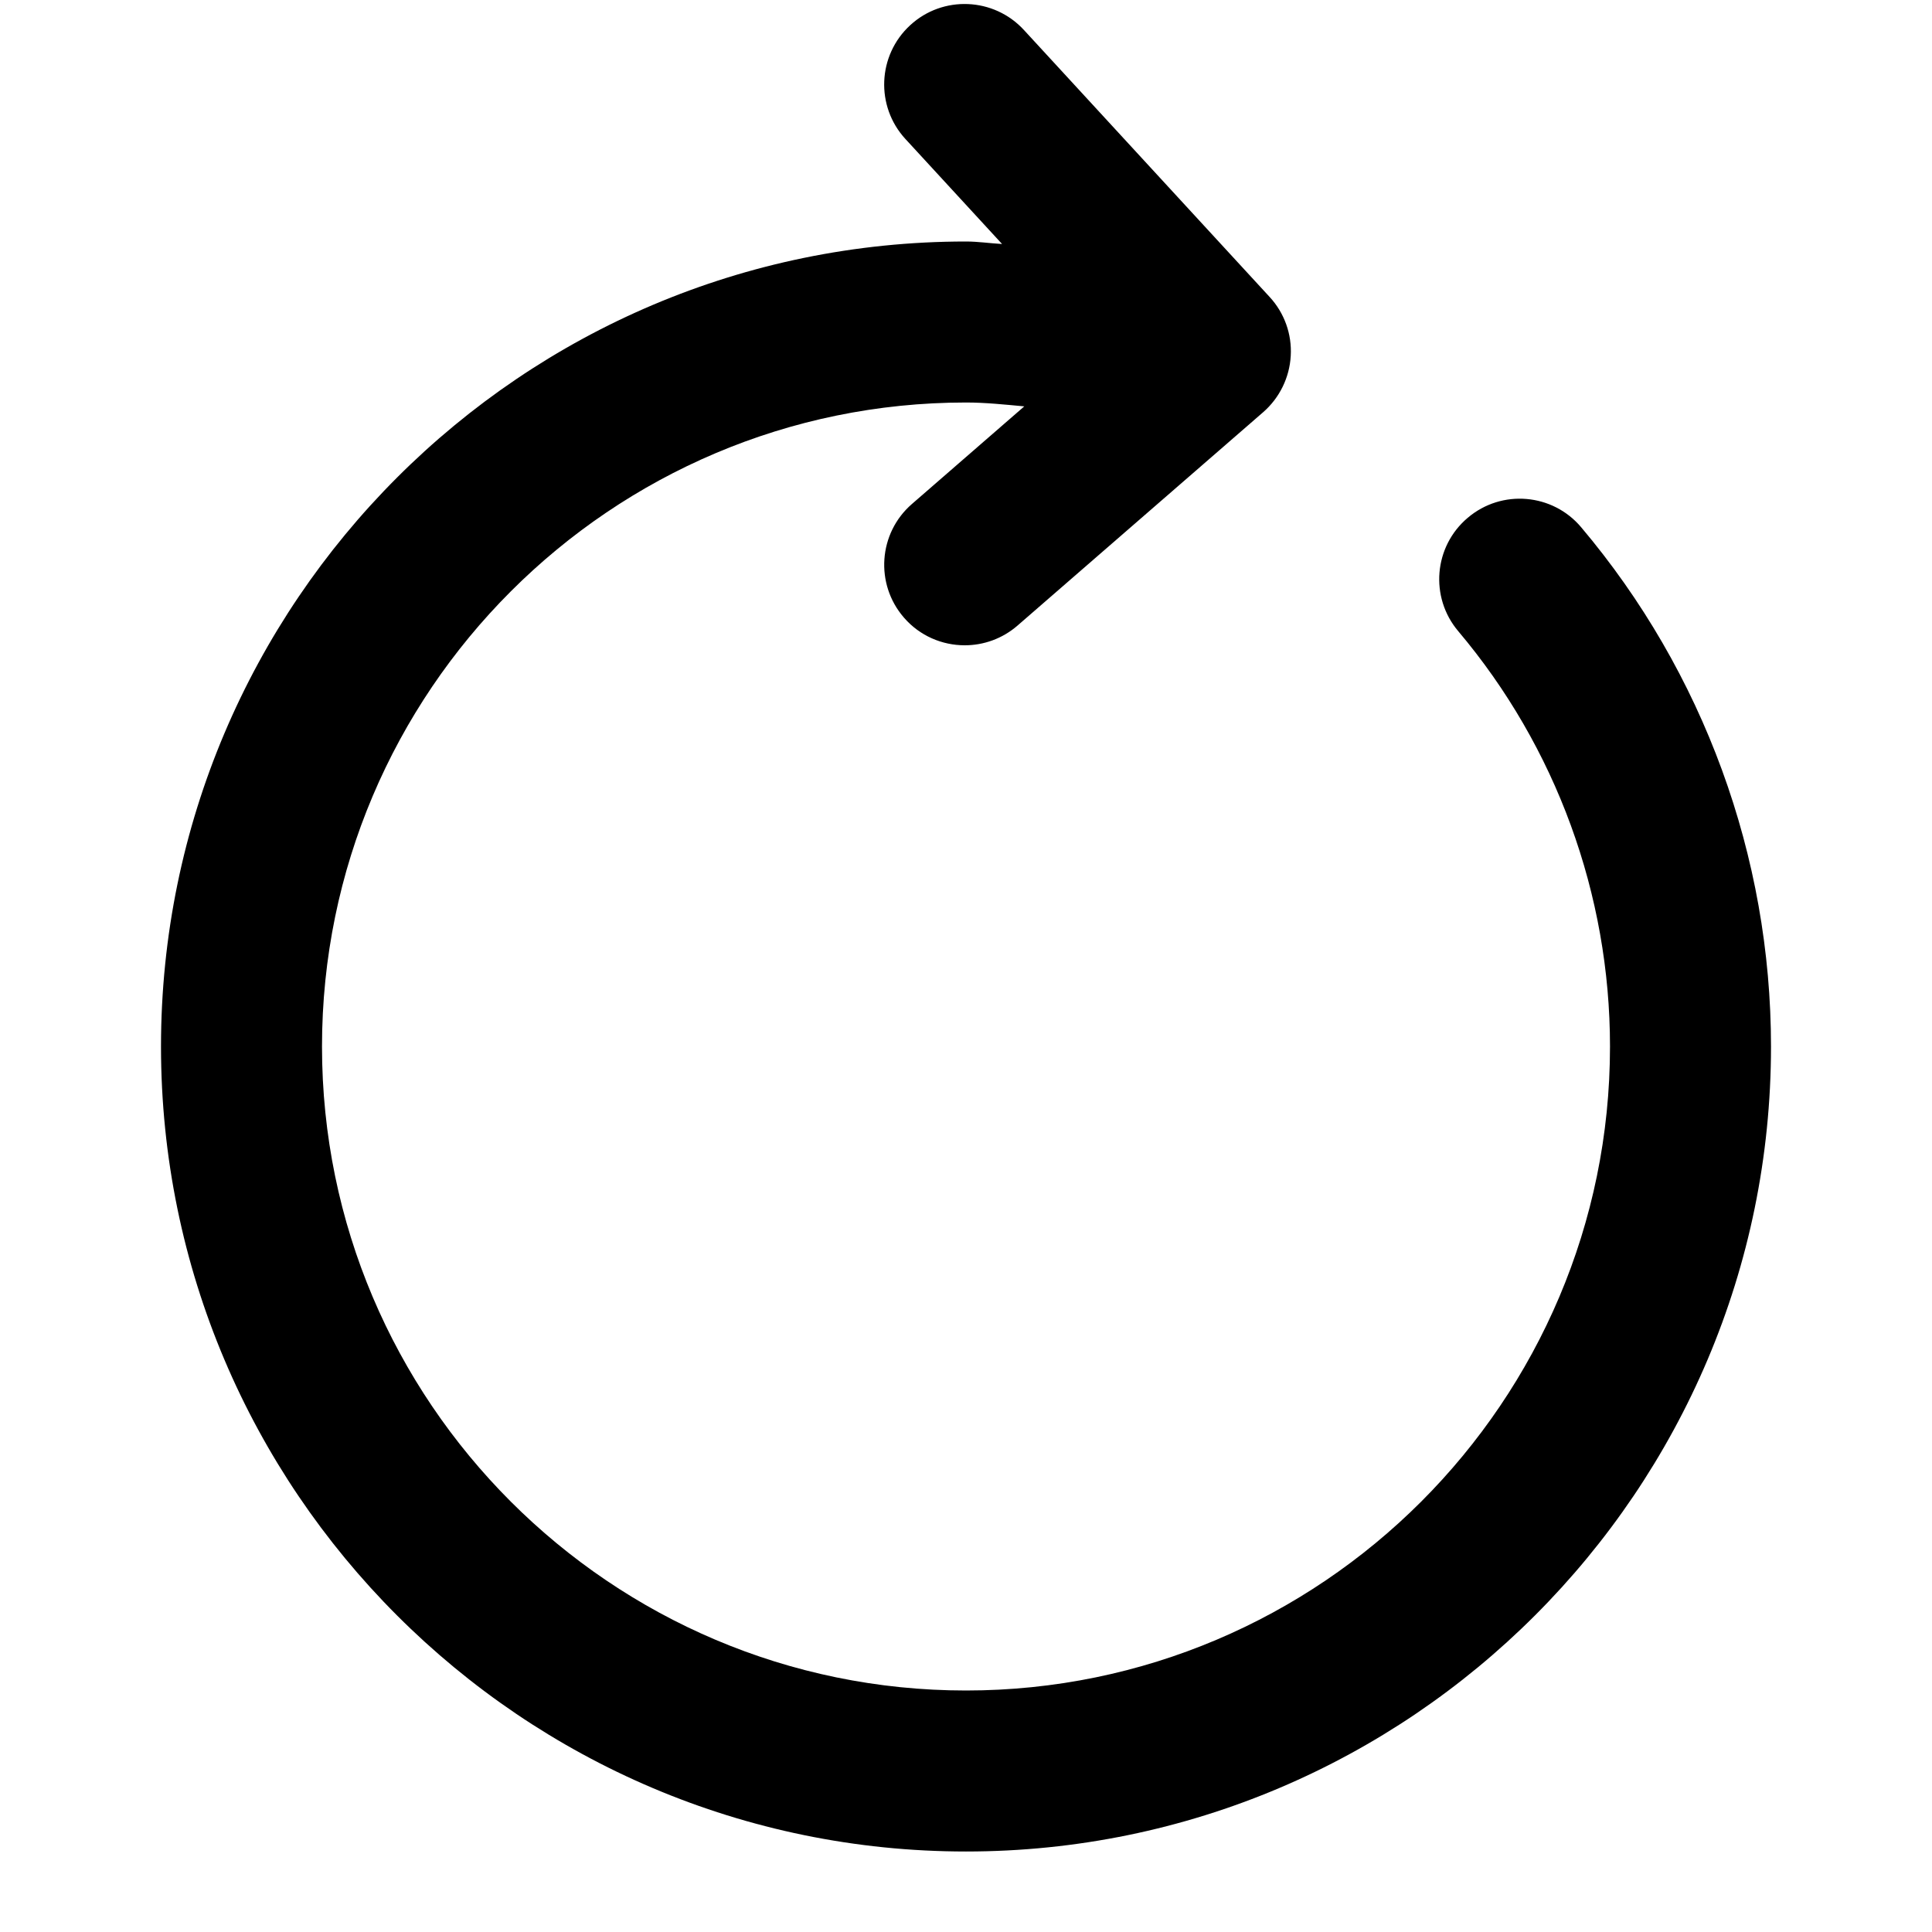 <svg xmlns="http://www.w3.org/2000/svg"  viewBox="0 0 24 24" width="288px" height="288px"><path d="M19.642,6.55c-0.354-0.421-0.986-0.477-1.409-0.118c-0.422,0.356-0.475,0.987-0.118,1.409C19.33,9.28,20,11.112,20,13	c0,4.411-3.589,8-8,8s-8-3.589-8-8s3.589-8,8-8c0.243,0,0.484,0.026,0.724,0.048l-1.396,1.213c-0.417,0.362-0.461,0.994-0.099,1.411	c0.197,0.228,0.476,0.344,0.755,0.344c0.233,0,0.467-0.081,0.656-0.245l3.052-2.651c0.203-0.177,0.327-0.43,0.342-0.699	c0.016-0.27-0.079-0.534-0.262-0.732l-3.052-3.316c-0.374-0.407-1.009-0.433-1.413-0.06c-0.407,0.374-0.433,1.007-0.06,1.413	l1.201,1.305C12.299,3.023,12.151,3,12,3C6.486,3,2,7.486,2,13s4.486,10,10,10s10-4.486,10-10C22,10.641,21.162,8.35,19.642,6.55z"/></svg>